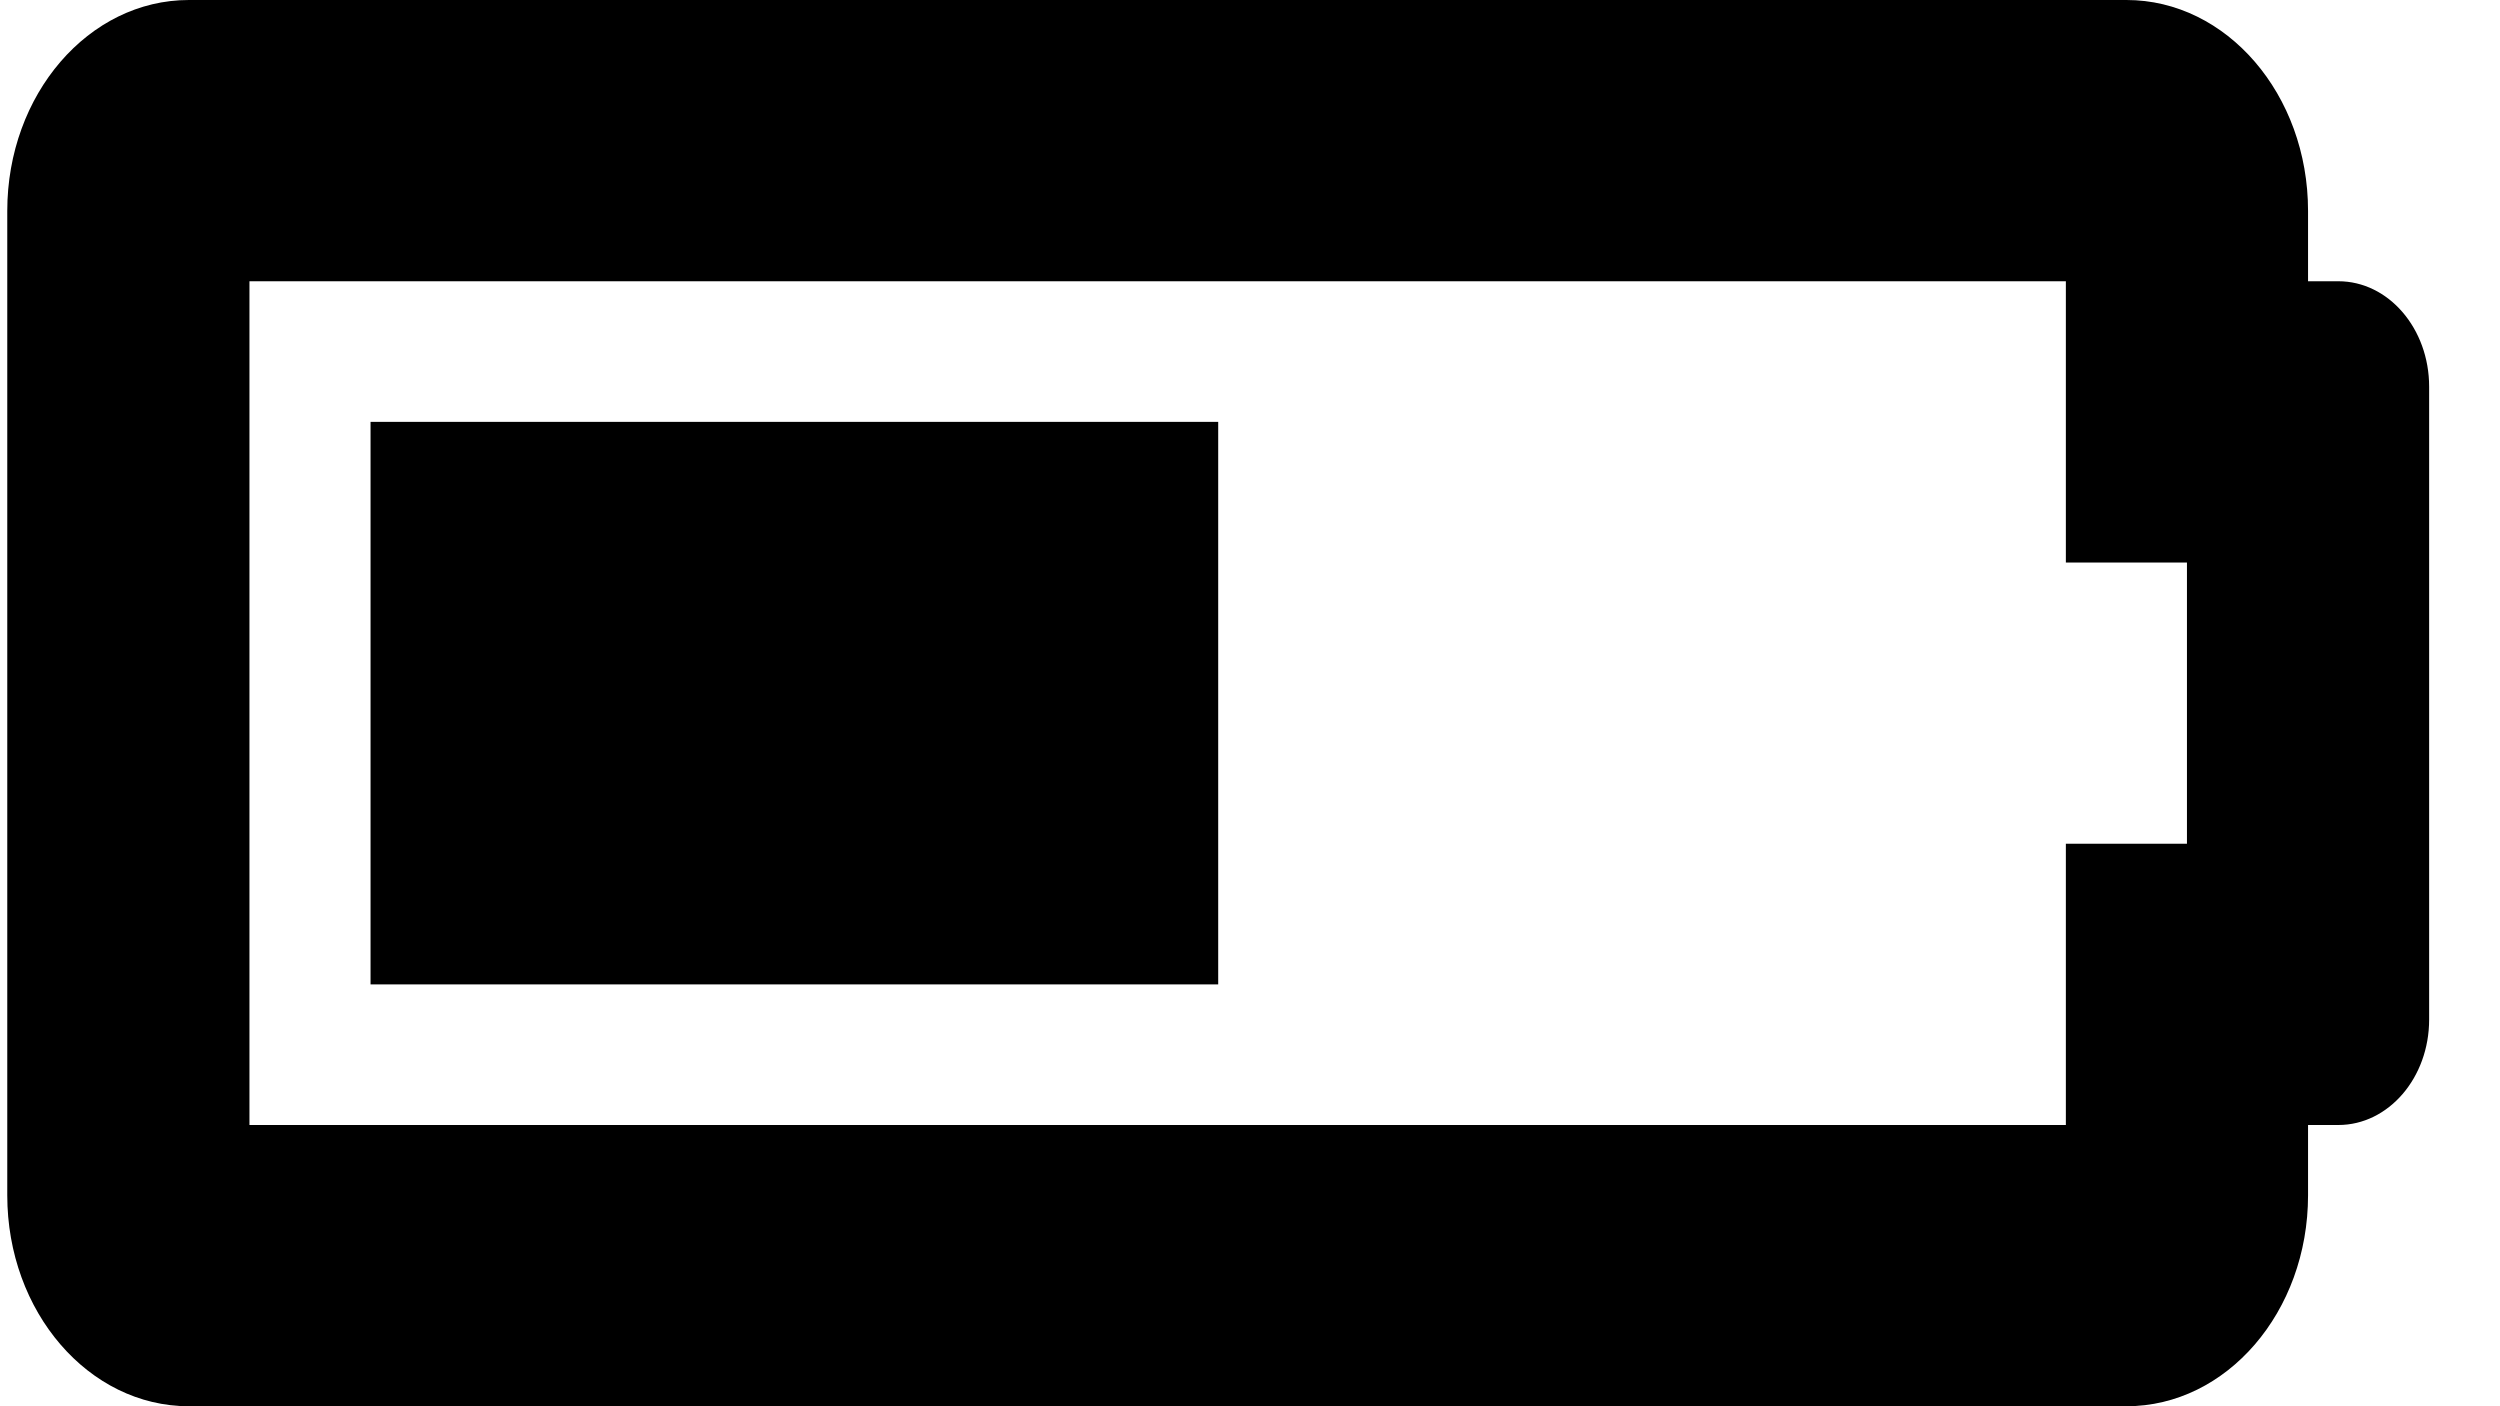<svg width="64" height="36" viewBox="0 0 64 36" fill="none" xmlns="http://www.w3.org/2000/svg" xmlns:xlink="http://www.w3.org/1999/xlink">
<path d="M52.886,7.2L52.886,14.4L55.986,14.4L55.986,21.6L52.886,21.6L52.886,28.8L6.386,28.8L6.386,7.2L52.886,7.2ZM54.436,0L4.836,0C2.268,0 0.186,2.418 0.186,5.4L0.186,30.6C0.186,33.582 2.268,36 4.836,36L54.436,36C57.004,36 59.086,33.582 59.086,30.6L59.086,28.8L59.861,28.8C61.145,28.8 62.186,27.591 62.186,26.1L62.186,9.9C62.186,8.409 61.145,7.2 59.861,7.2L59.086,7.2L59.086,5.4C59.086,2.418 57.004,0 54.436,0ZM31.186,10.8L9.486,10.8L9.486,25.2L31.186,25.2L31.186,10.8Z" fill="#000000"/>
</svg>
